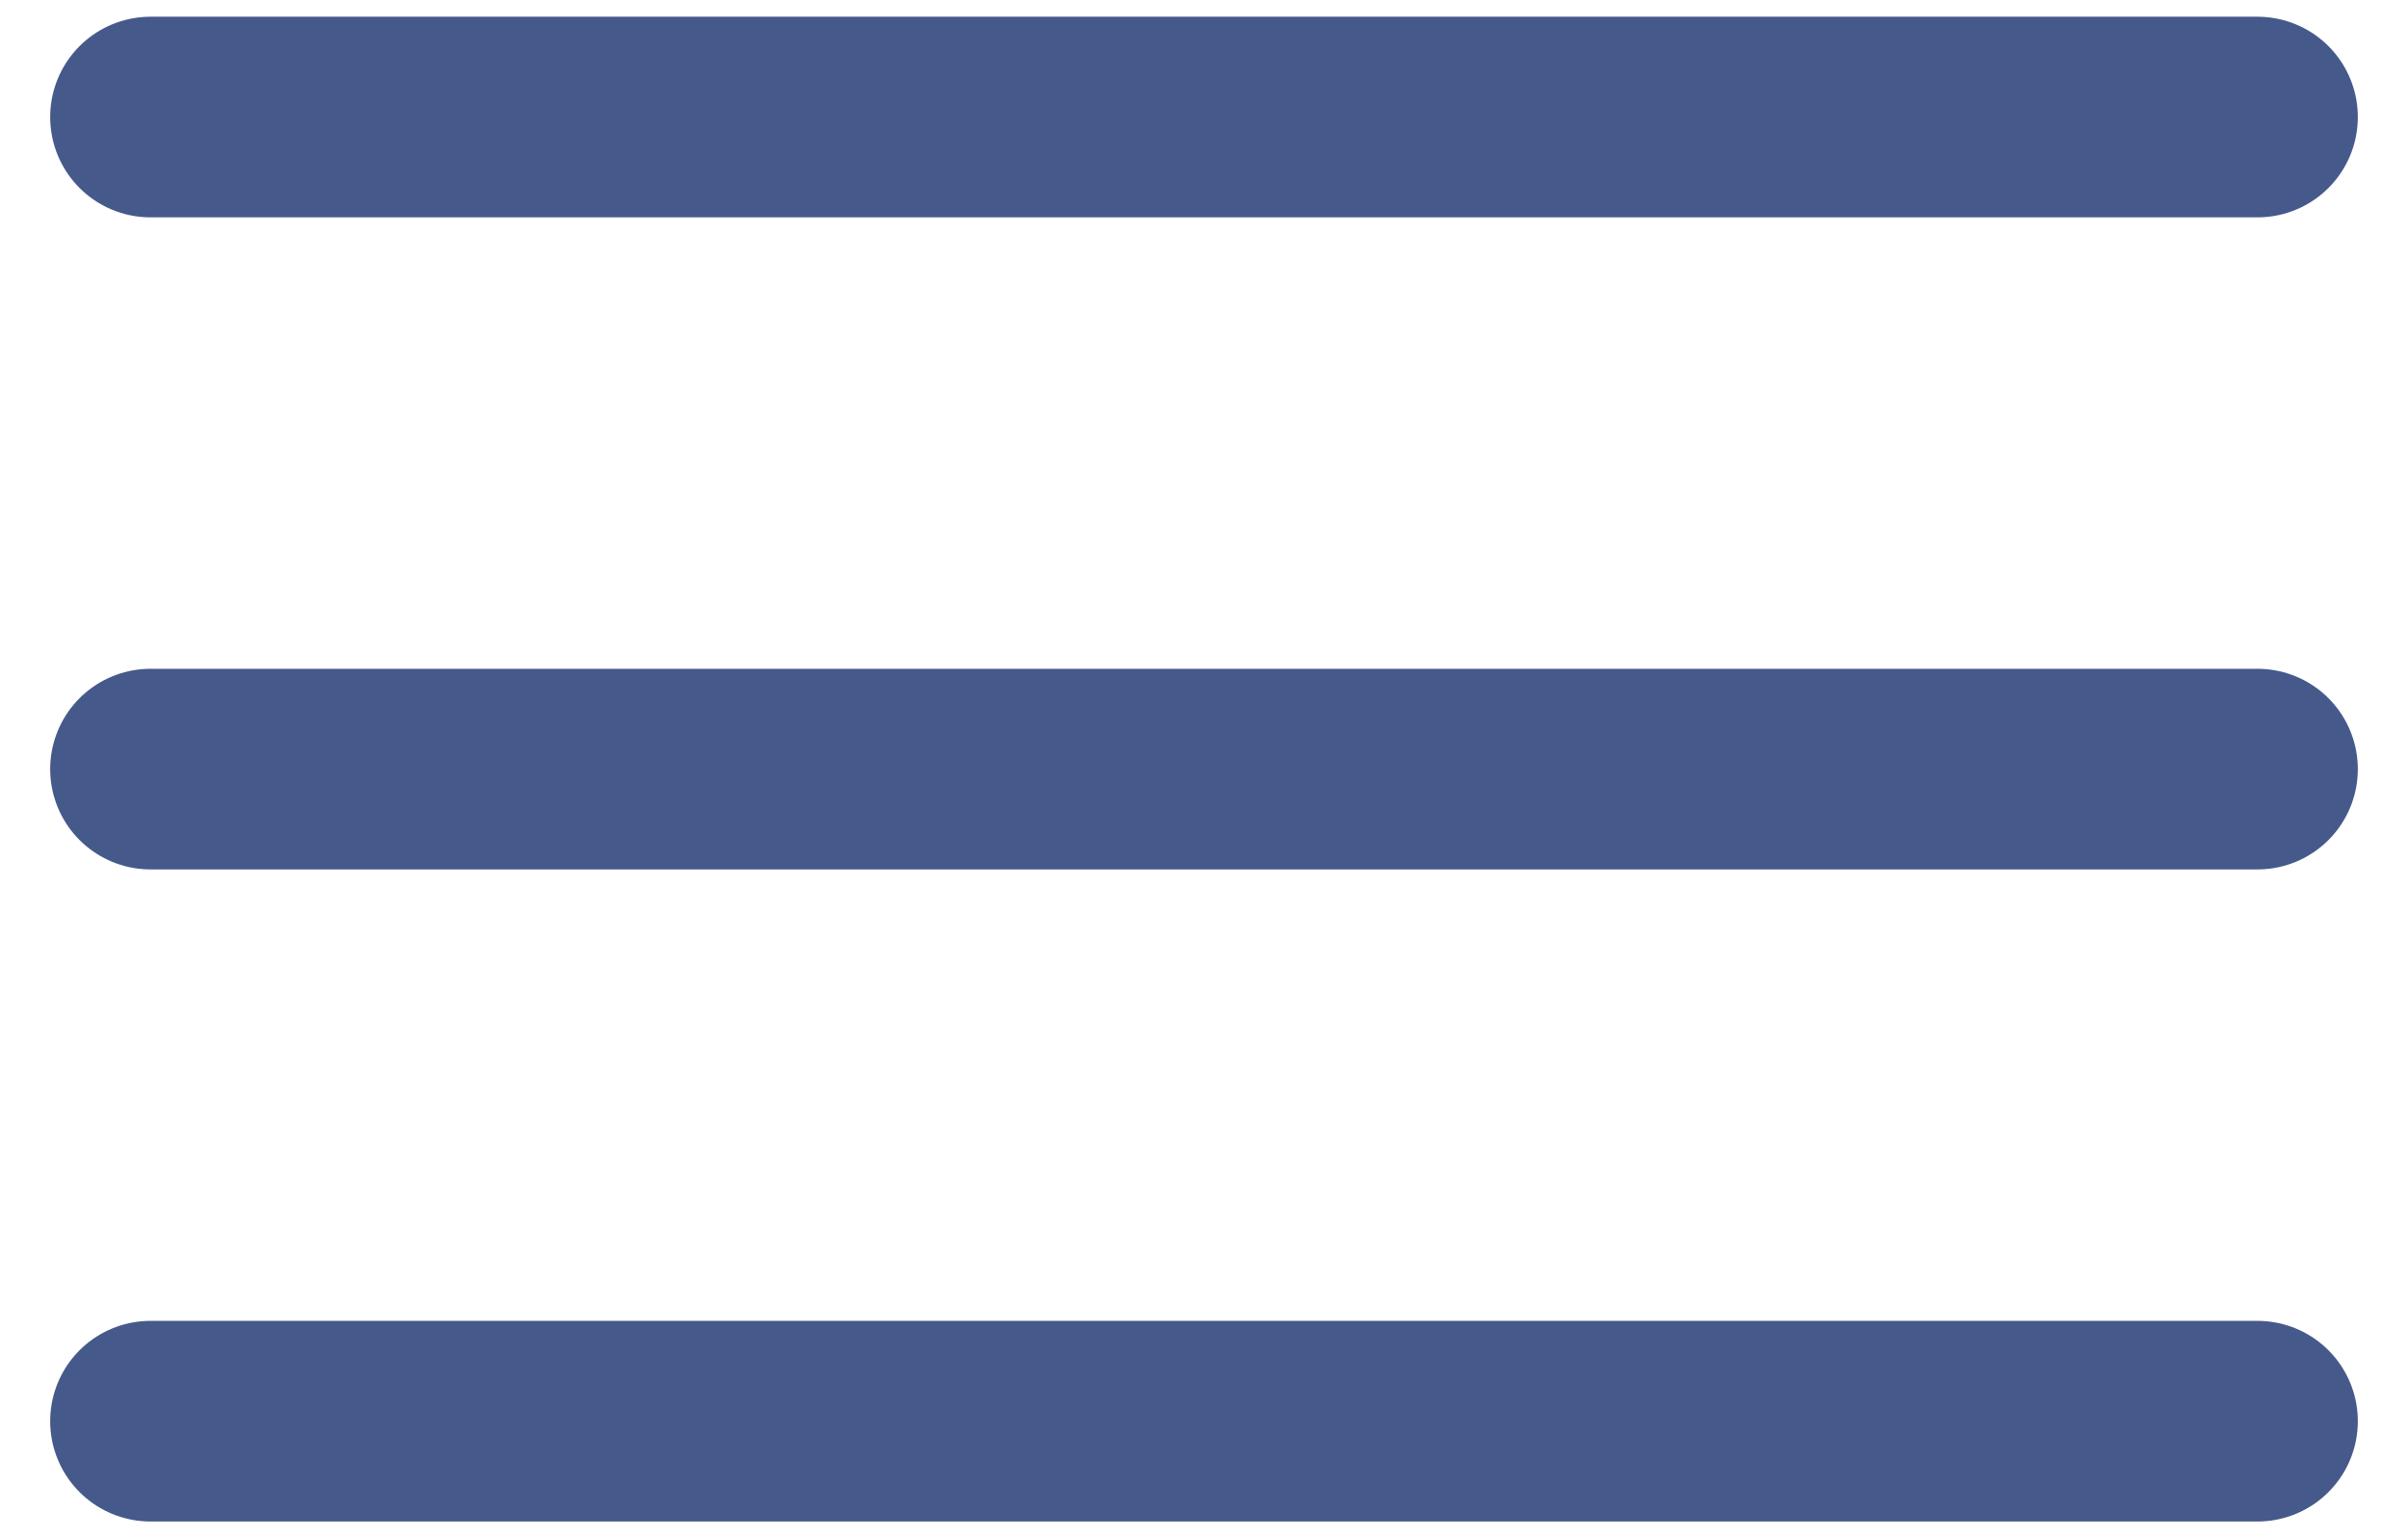 <svg width="36" height="23" viewBox="0 0 36 23" fill="none" xmlns="http://www.w3.org/2000/svg">
<path d="M2.25 1.75H33.75M2.25 11.5H33.75M2.25 21.25H33.75" stroke="#46598B" stroke-width="3" stroke-miterlimit="10" stroke-linecap="round"/>
</svg>
